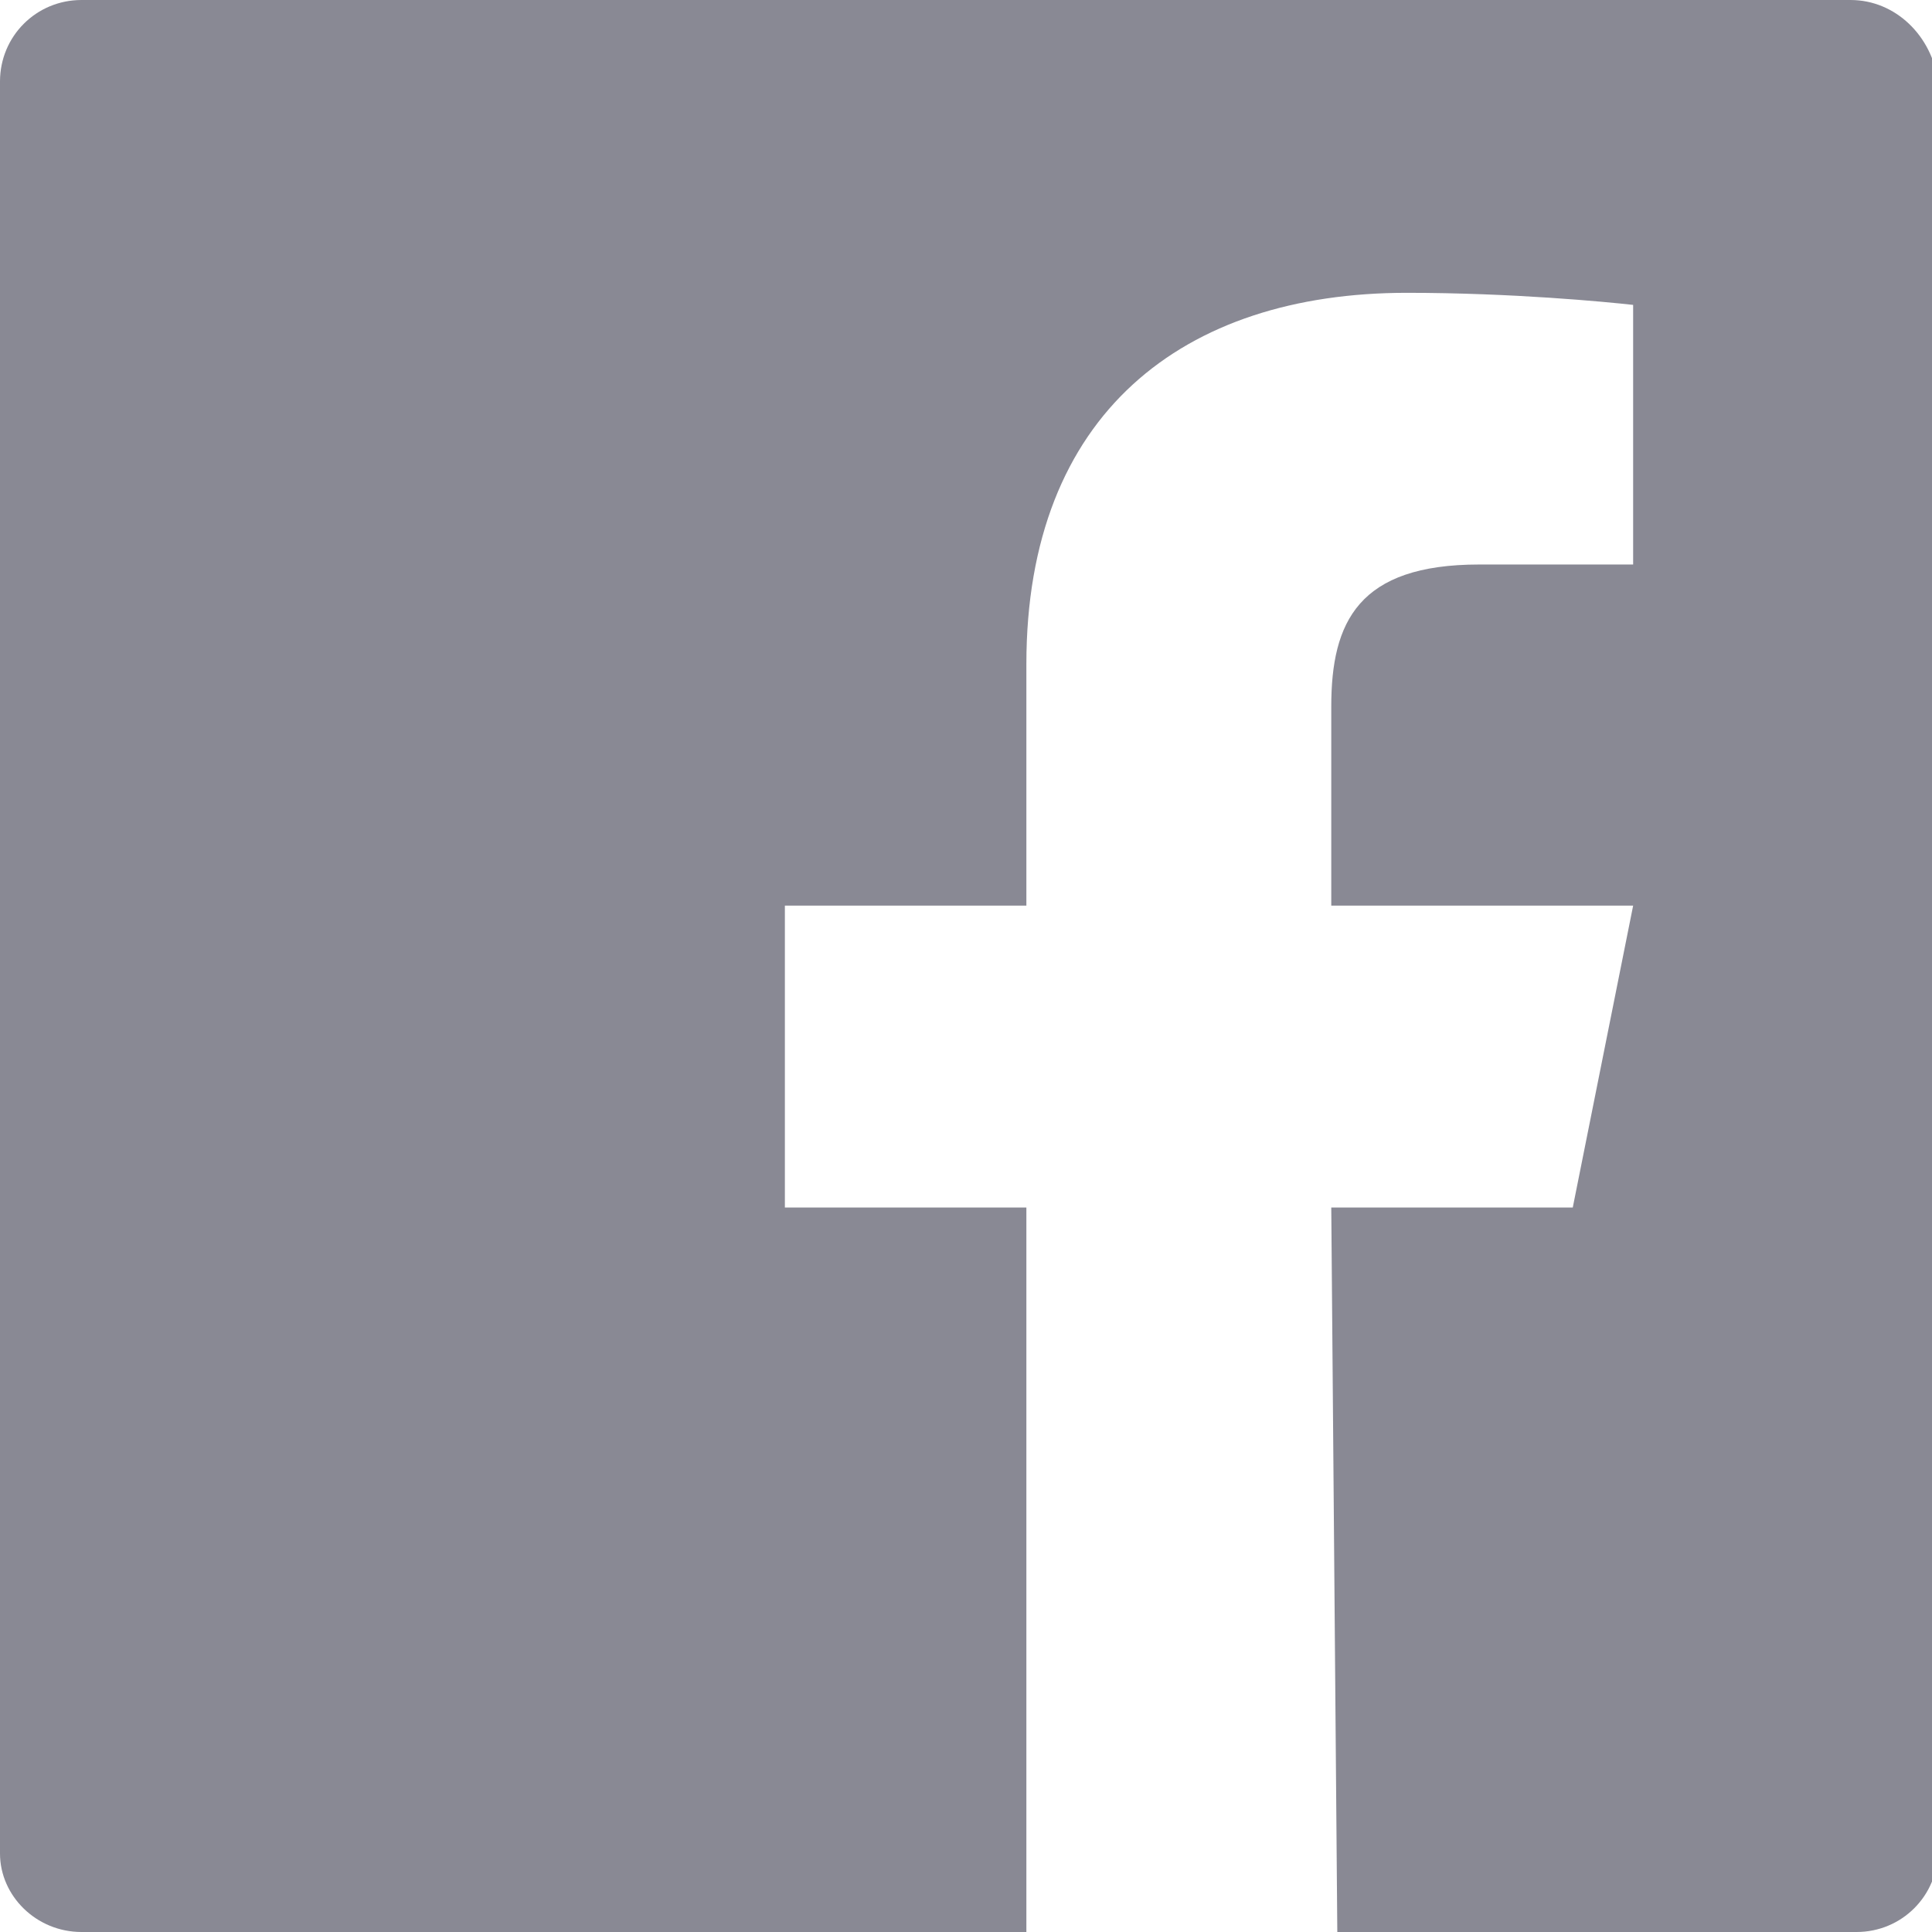 <svg xmlns="http://www.w3.org/2000/svg" viewBox="0 0 64 64" width="64" height="64"><title>logo facebook 2</title><g class="nc-icon-wrapper" fill="#898994"><path fill="#898994" d="M61.3,0H2.7C1.2,0,0,1.2,0,2.7v58.7C0,62.8,1.2,64,2.7,64H34V40h-8V30h8v-8 c0-8.3,5.2-12.3,12.6-12.3c3.5,0,6.6,0.3,7.5,0.4v8.6l-5.1,0c-4,0-4.9,1.9-4.9,4.7V30h10l-2,10h-8l0.2,24h17.2 c1.5,0,2.7-1.2,2.7-2.7V2.7C64,1.2,62.8,0,61.3,0z"/></g></svg>